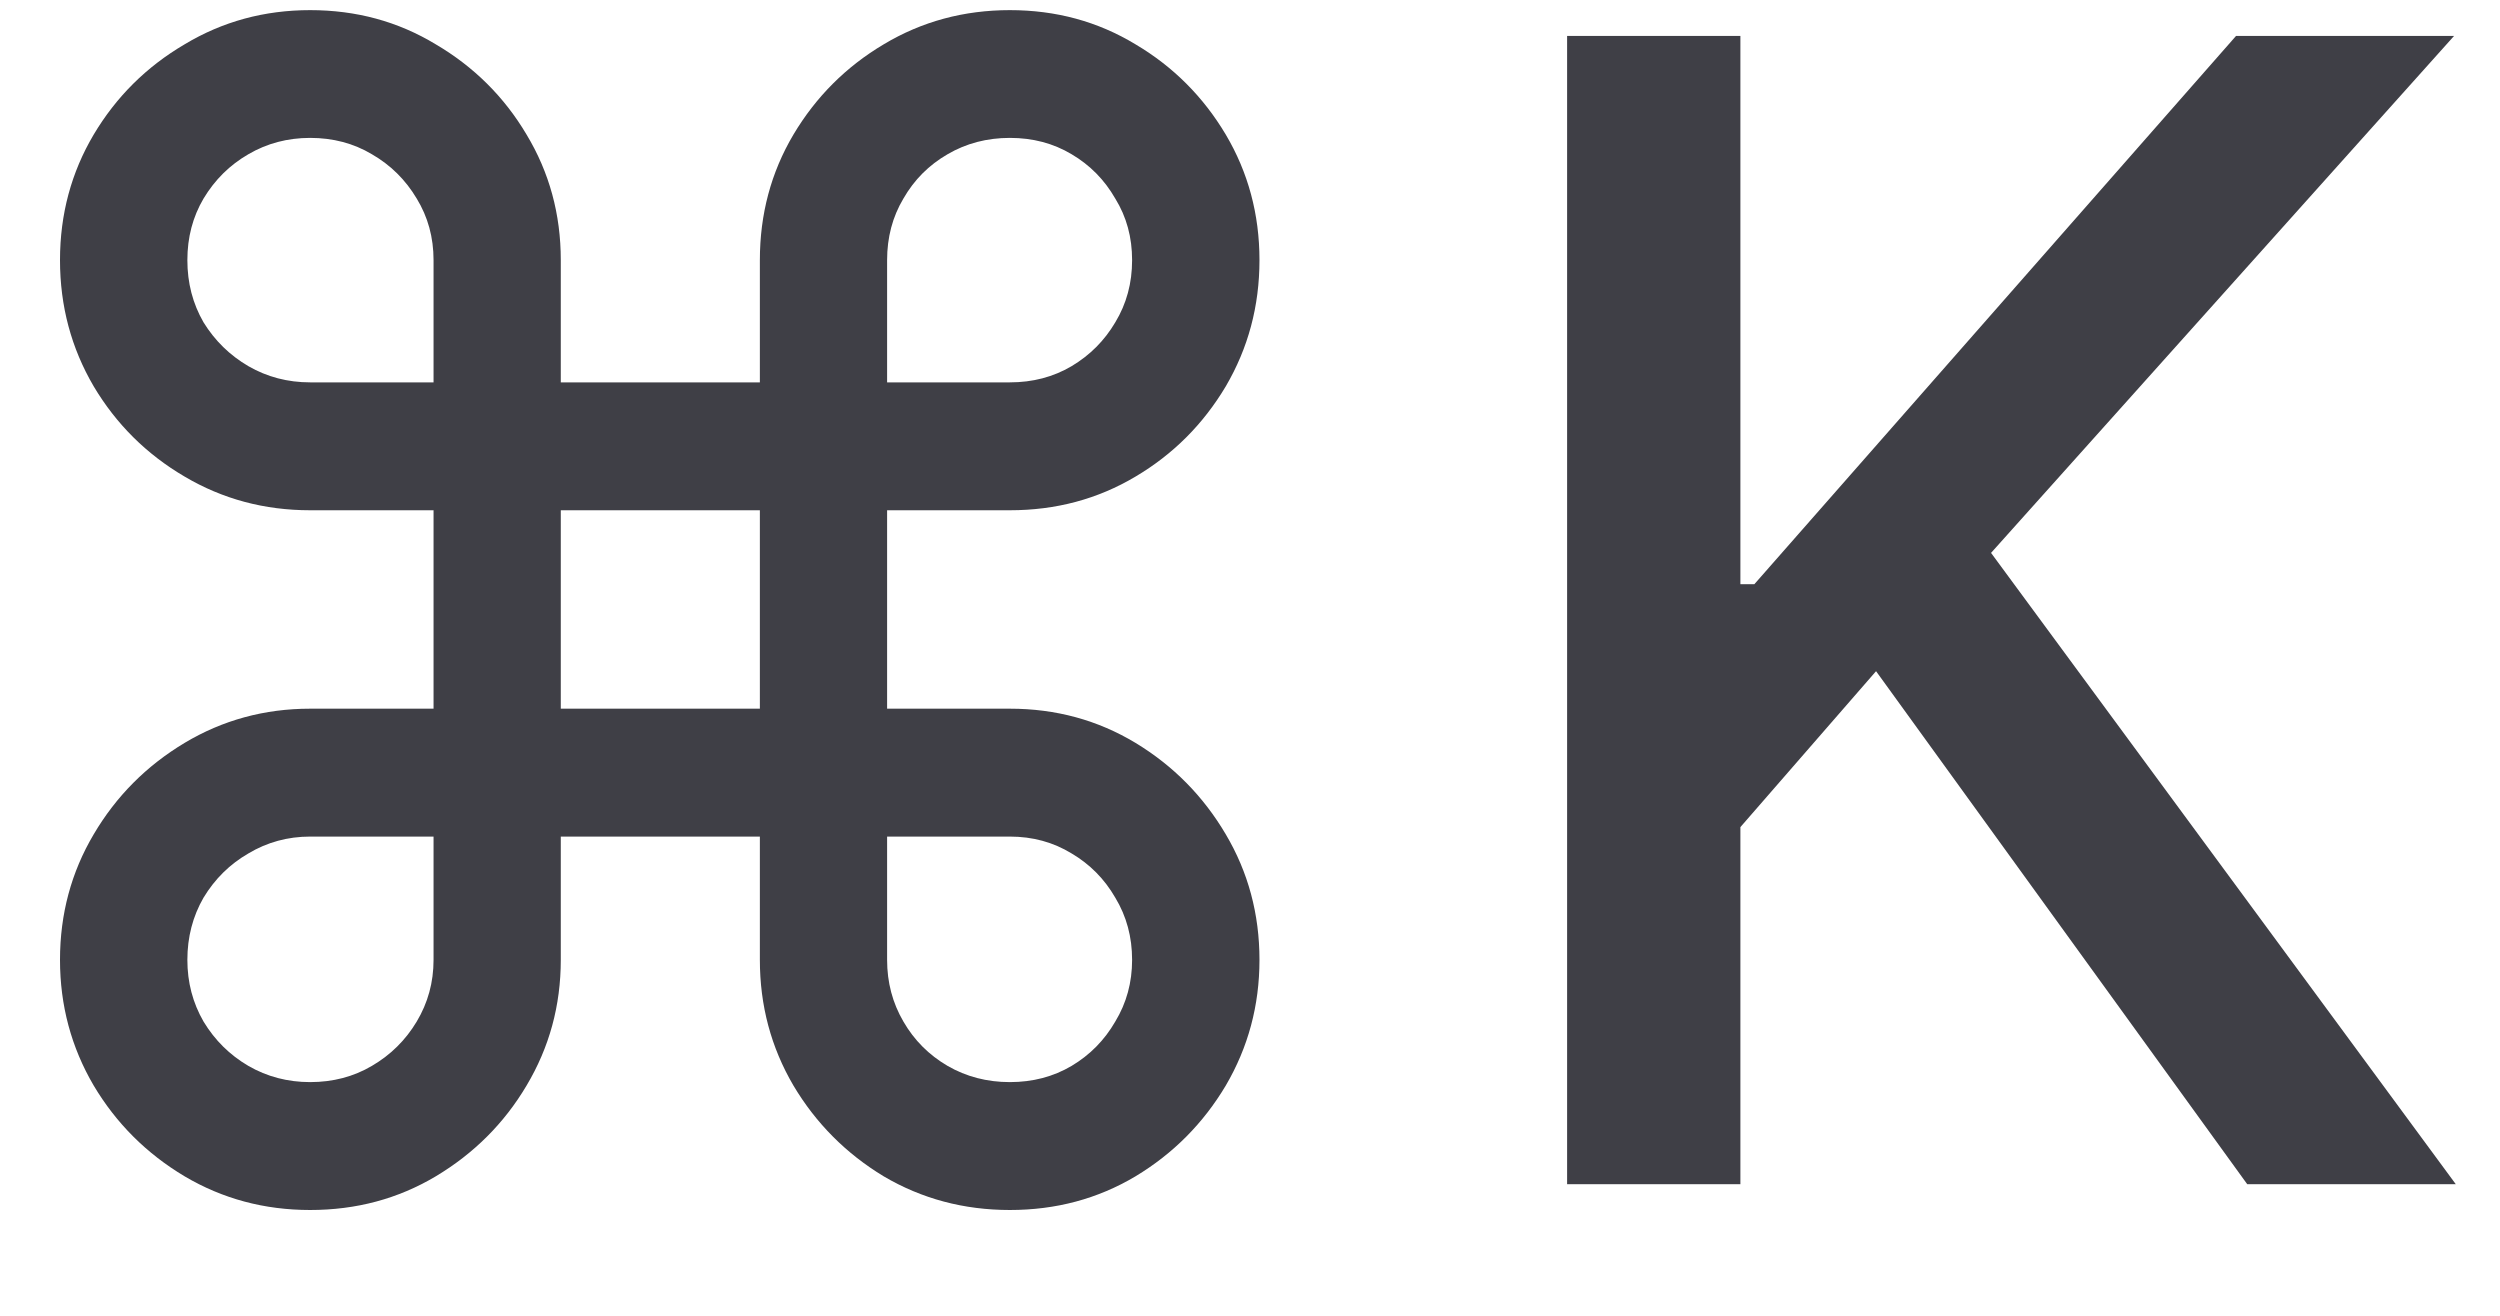 <svg width="19" height="10" viewBox="0 0 19 10" fill="none" xmlns="http://www.w3.org/2000/svg">
<path d="M2.357 9.196C2.01 9.196 1.692 9.111 1.403 8.94C1.113 8.767 0.883 8.537 0.712 8.25C0.542 7.96 0.456 7.642 0.456 7.295C0.456 6.946 0.542 6.628 0.712 6.341C0.883 6.051 1.113 5.82 1.403 5.646C1.692 5.473 2.01 5.386 2.357 5.386H3.295V3.878H2.357C2.01 3.878 1.692 3.793 1.403 3.622C1.113 3.452 0.883 3.223 0.712 2.936C0.542 2.646 0.456 2.327 0.456 1.977C0.456 1.628 0.542 1.31 0.712 1.023C0.883 0.736 1.113 0.507 1.403 0.337C1.692 0.163 2.01 0.077 2.357 0.077C2.707 0.077 3.025 0.163 3.312 0.337C3.601 0.507 3.832 0.736 4.002 1.023C4.175 1.31 4.262 1.628 4.262 1.977V2.906H5.775V1.977C5.775 1.628 5.86 1.31 6.03 1.023C6.201 0.736 6.43 0.507 6.716 0.337C7.006 0.163 7.326 0.077 7.675 0.077C8.025 0.077 8.343 0.163 8.63 0.337C8.917 0.507 9.145 0.736 9.316 1.023C9.486 1.31 9.572 1.628 9.572 1.977C9.572 2.327 9.486 2.646 9.316 2.936C9.145 3.223 8.917 3.452 8.63 3.622C8.343 3.793 8.025 3.878 7.675 3.878H6.742V5.386H7.675C8.025 5.386 8.343 5.473 8.63 5.646C8.917 5.82 9.145 6.051 9.316 6.341C9.486 6.628 9.572 6.946 9.572 7.295C9.572 7.642 9.486 7.96 9.316 8.25C9.145 8.537 8.917 8.767 8.63 8.94C8.343 9.111 8.025 9.196 7.675 9.196C7.326 9.196 7.006 9.111 6.716 8.94C6.43 8.767 6.201 8.537 6.03 8.25C5.86 7.96 5.775 7.642 5.775 7.295V6.358H4.262V7.295C4.262 7.642 4.175 7.96 4.002 8.25C3.832 8.537 3.601 8.767 3.312 8.94C3.025 9.111 2.707 9.196 2.357 9.196ZM2.357 8.224C2.53 8.224 2.687 8.183 2.826 8.101C2.968 8.018 3.082 7.906 3.167 7.764C3.252 7.622 3.295 7.466 3.295 7.295V6.358H2.357C2.187 6.358 2.03 6.401 1.888 6.486C1.746 6.568 1.633 6.68 1.547 6.822C1.465 6.964 1.424 7.122 1.424 7.295C1.424 7.466 1.465 7.622 1.547 7.764C1.633 7.906 1.746 8.018 1.888 8.101C2.03 8.183 2.187 8.224 2.357 8.224ZM2.357 2.906H3.295V1.977C3.295 1.804 3.252 1.648 3.167 1.509C3.082 1.366 2.968 1.254 2.826 1.172C2.687 1.089 2.53 1.048 2.357 1.048C2.187 1.048 2.03 1.089 1.888 1.172C1.746 1.254 1.633 1.366 1.547 1.509C1.465 1.648 1.424 1.804 1.424 1.977C1.424 2.151 1.465 2.308 1.547 2.45C1.633 2.589 1.746 2.7 1.888 2.783C2.03 2.865 2.187 2.906 2.357 2.906ZM6.742 2.906H7.675C7.849 2.906 8.005 2.865 8.144 2.783C8.283 2.7 8.394 2.589 8.476 2.45C8.562 2.308 8.604 2.151 8.604 1.977C8.604 1.804 8.562 1.648 8.476 1.509C8.394 1.366 8.283 1.254 8.144 1.172C8.005 1.089 7.849 1.048 7.675 1.048C7.502 1.048 7.344 1.089 7.202 1.172C7.06 1.254 6.948 1.366 6.866 1.509C6.783 1.648 6.742 1.804 6.742 1.977V2.906ZM7.675 8.224C7.849 8.224 8.005 8.183 8.144 8.101C8.283 8.018 8.394 7.906 8.476 7.764C8.562 7.622 8.604 7.466 8.604 7.295C8.604 7.122 8.562 6.964 8.476 6.822C8.394 6.68 8.283 6.568 8.144 6.486C8.005 6.401 7.849 6.358 7.675 6.358H6.742V7.295C6.742 7.466 6.783 7.622 6.866 7.764C6.948 7.906 7.06 8.018 7.202 8.101C7.344 8.183 7.502 8.224 7.675 8.224ZM4.262 5.386H5.775V3.878H4.262V5.386ZM11.91 9V0.273H13.227V4.44H13.333L16.994 0.273H18.651L15.132 4.202L18.664 9H17.079L14.258 5.101L13.227 6.286V9H11.91Z" fill="#3F3F46"/>
</svg>
